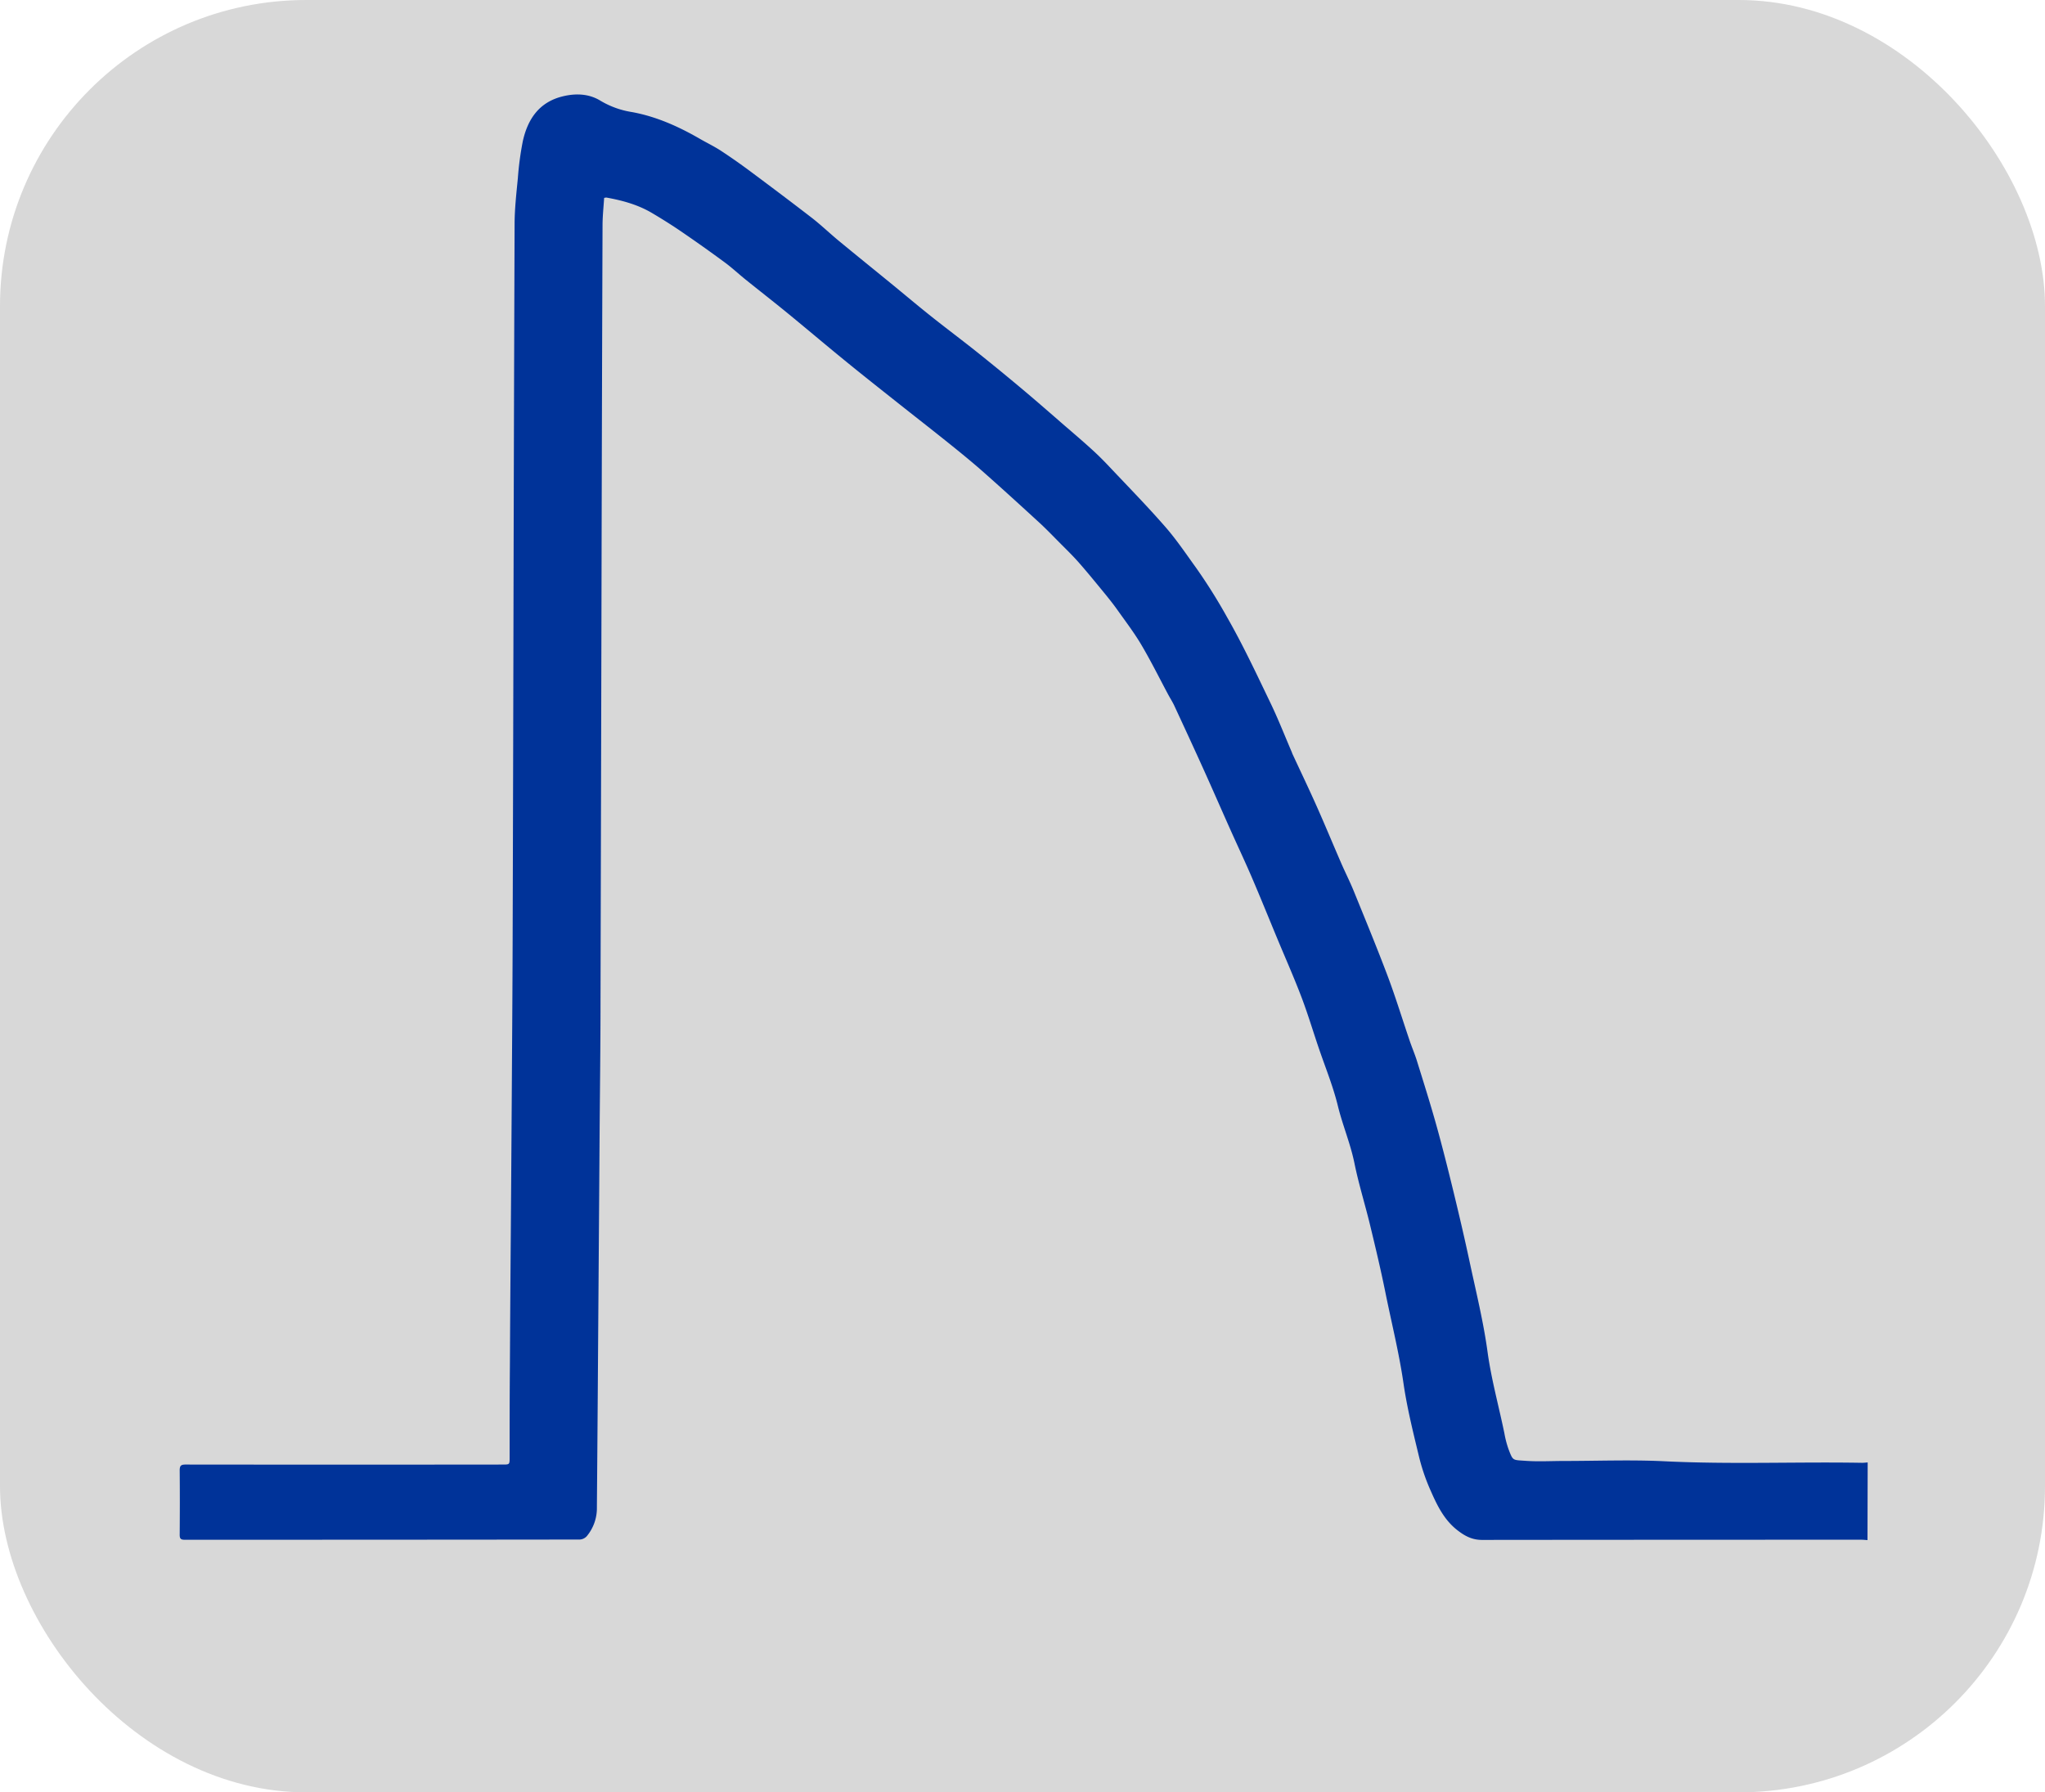 <svg xmlns="http://www.w3.org/2000/svg" viewBox="0 0 767.48 672.75"><defs><style>.cls-1{fill:#d8d8d8;}.cls-2{fill:#039;}</style></defs><g id="Layer_2" data-name="Layer 2"><g id="Layer_6" data-name="Layer 6"><rect class="cls-1" width="767.48" height="672.75" rx="114.93"/><path class="cls-2" d="M700.86,578.07c-.8-.05-1.6-.14-2.41-.14q-71.13,0-142.26.07c-3.81,0-6.58-1.55-9.34-3.72-4.87-3.83-7.49-9.21-9.88-14.65a74.5,74.5,0,0,1-4.34-12.55c-2.22-9.24-4.55-18.49-5.91-27.88-1.67-11.49-4.49-22.71-6.78-34.05-1.71-8.46-3.71-16.87-5.74-25.26-1.88-7.78-4.29-15.44-5.88-23.27-1.5-7.38-4.46-14.3-6.23-21.55-1.65-6.76-4.19-13.16-6.47-19.67-2.44-6.94-4.49-14-7.09-20.89-2.86-7.54-6.14-14.91-9.23-22.36s-6.19-15.12-9.41-22.63c-2.45-5.72-5.1-11.34-7.64-17-3.59-8-7.11-16.12-10.74-24.14s-7.19-15.72-10.83-23.56c-.66-1.4-1.51-2.72-2.25-4.09-3.34-6.24-6.49-12.61-10.09-18.7-2.69-4.55-5.93-8.79-9-13.12-1.53-2.16-3.19-4.23-4.86-6.28-3.18-3.87-6.34-7.77-9.66-11.54-2.32-2.63-4.86-5.08-7.33-7.57-2.32-2.34-4.61-4.72-7-6.95-7.05-6.47-14.12-12.93-21.29-19.27-4.1-3.63-8.35-7.1-12.62-10.53-6.56-5.27-13.21-10.44-19.81-15.68s-13.39-10.58-20-16c-7.16-5.83-14.19-11.81-21.33-17.65-5.18-4.24-10.46-8.34-15.66-12.53-2.61-2.1-5.06-4.41-7.75-6.39q-8.14-6-16.49-11.7c-3.51-2.4-7.13-4.66-10.79-6.83-5.31-3.16-11.18-4.76-17.2-5.84a4,4,0,0,0-.82.14c-.21,3.37-.59,6.81-.6,10.24q-.24,67.14-.38,134.27-.18,78.49-.38,157c0,16.53-.22,33.07-.34,49.61q-.16,24.19-.34,48.39-.18,24.56-.35,49.09-.15,21.42-.33,42.85a16.44,16.44,0,0,1-3.81,10.88,3.84,3.84,0,0,1-2.59,1.24q-74.17.09-148.34.08c-1.48,0-1.84-.48-1.83-1.88.06-8,.08-16.08,0-24.12,0-1.74.42-2.23,2.2-2.23q59.52.07,119,0c2.61,0,2.62,0,2.62-2.65,0-11.34,0-22.67.1-34q.13-25,.34-50,.18-24.21.34-48.4c.13-20.81.29-41.63.35-62.45q.22-71.39.36-142.77.15-62.53.37-125.07c0-5.88.67-11.76,1.24-17.61A114.86,114.86,0,0,1,196.21,53c1.84-8.29,6.13-14.69,15-16.84,4.95-1.2,9.92-1,14.26,1.72a33,33,0,0,0,11.74,4.19c9.07,1.67,17.35,5.37,25.28,9.94,2.64,1.53,5.41,2.86,8,4.53q6,3.94,11.74,8.25c7.54,5.62,15.06,11.27,22.48,17,3.6,2.8,6.9,6,10.41,8.87,6.27,5.17,12.59,10.27,18.89,15.42,5.44,4.44,10.82,9,16.31,13.34s11.06,8.51,16.51,12.86q8.58,6.85,17,13.93c5.26,4.41,10.42,8.94,15.6,13.44,3.49,3,7,6,10.41,9.11,2.21,2,4.34,4.13,6.39,6.31,7.05,7.47,14.25,14.83,21,22.56,4.24,4.84,7.86,10.23,11.64,15.47a205.75,205.75,0,0,1,11.65,18.57c5.91,10.33,10.94,21.07,16.08,31.76,3,6.17,5.48,12.56,8.19,18.85.09.21.15.44.24.65,3.05,6.58,6.19,13.12,9.14,19.75,3.14,7.05,6.08,14.18,9.16,21.26,1.53,3.54,3.3,7,4.75,10.57,4.32,10.62,8.7,21.22,12.74,31.94,3,8,5.48,16.14,8.23,24.21.87,2.56,1.95,5.06,2.75,7.65,2.48,8,5,15.93,7.25,24,2.32,8.32,4.42,16.7,6.46,25.09,2.16,8.89,4.24,17.81,6.15,26.76,2.36,11,5.07,22,6.6,33.2,1.43,10.44,4.26,20.52,6.36,30.78a36.89,36.89,0,0,0,1.53,5.82c1.69,4.44,1.5,4,6.33,4.35s9.6.06,14.4.06c12.61,0,25.24-.5,37.81.11,24.74,1.22,49.46.16,74.18.58.69,0,1.38-.09,2.06-.14Z"/></g></g></svg>